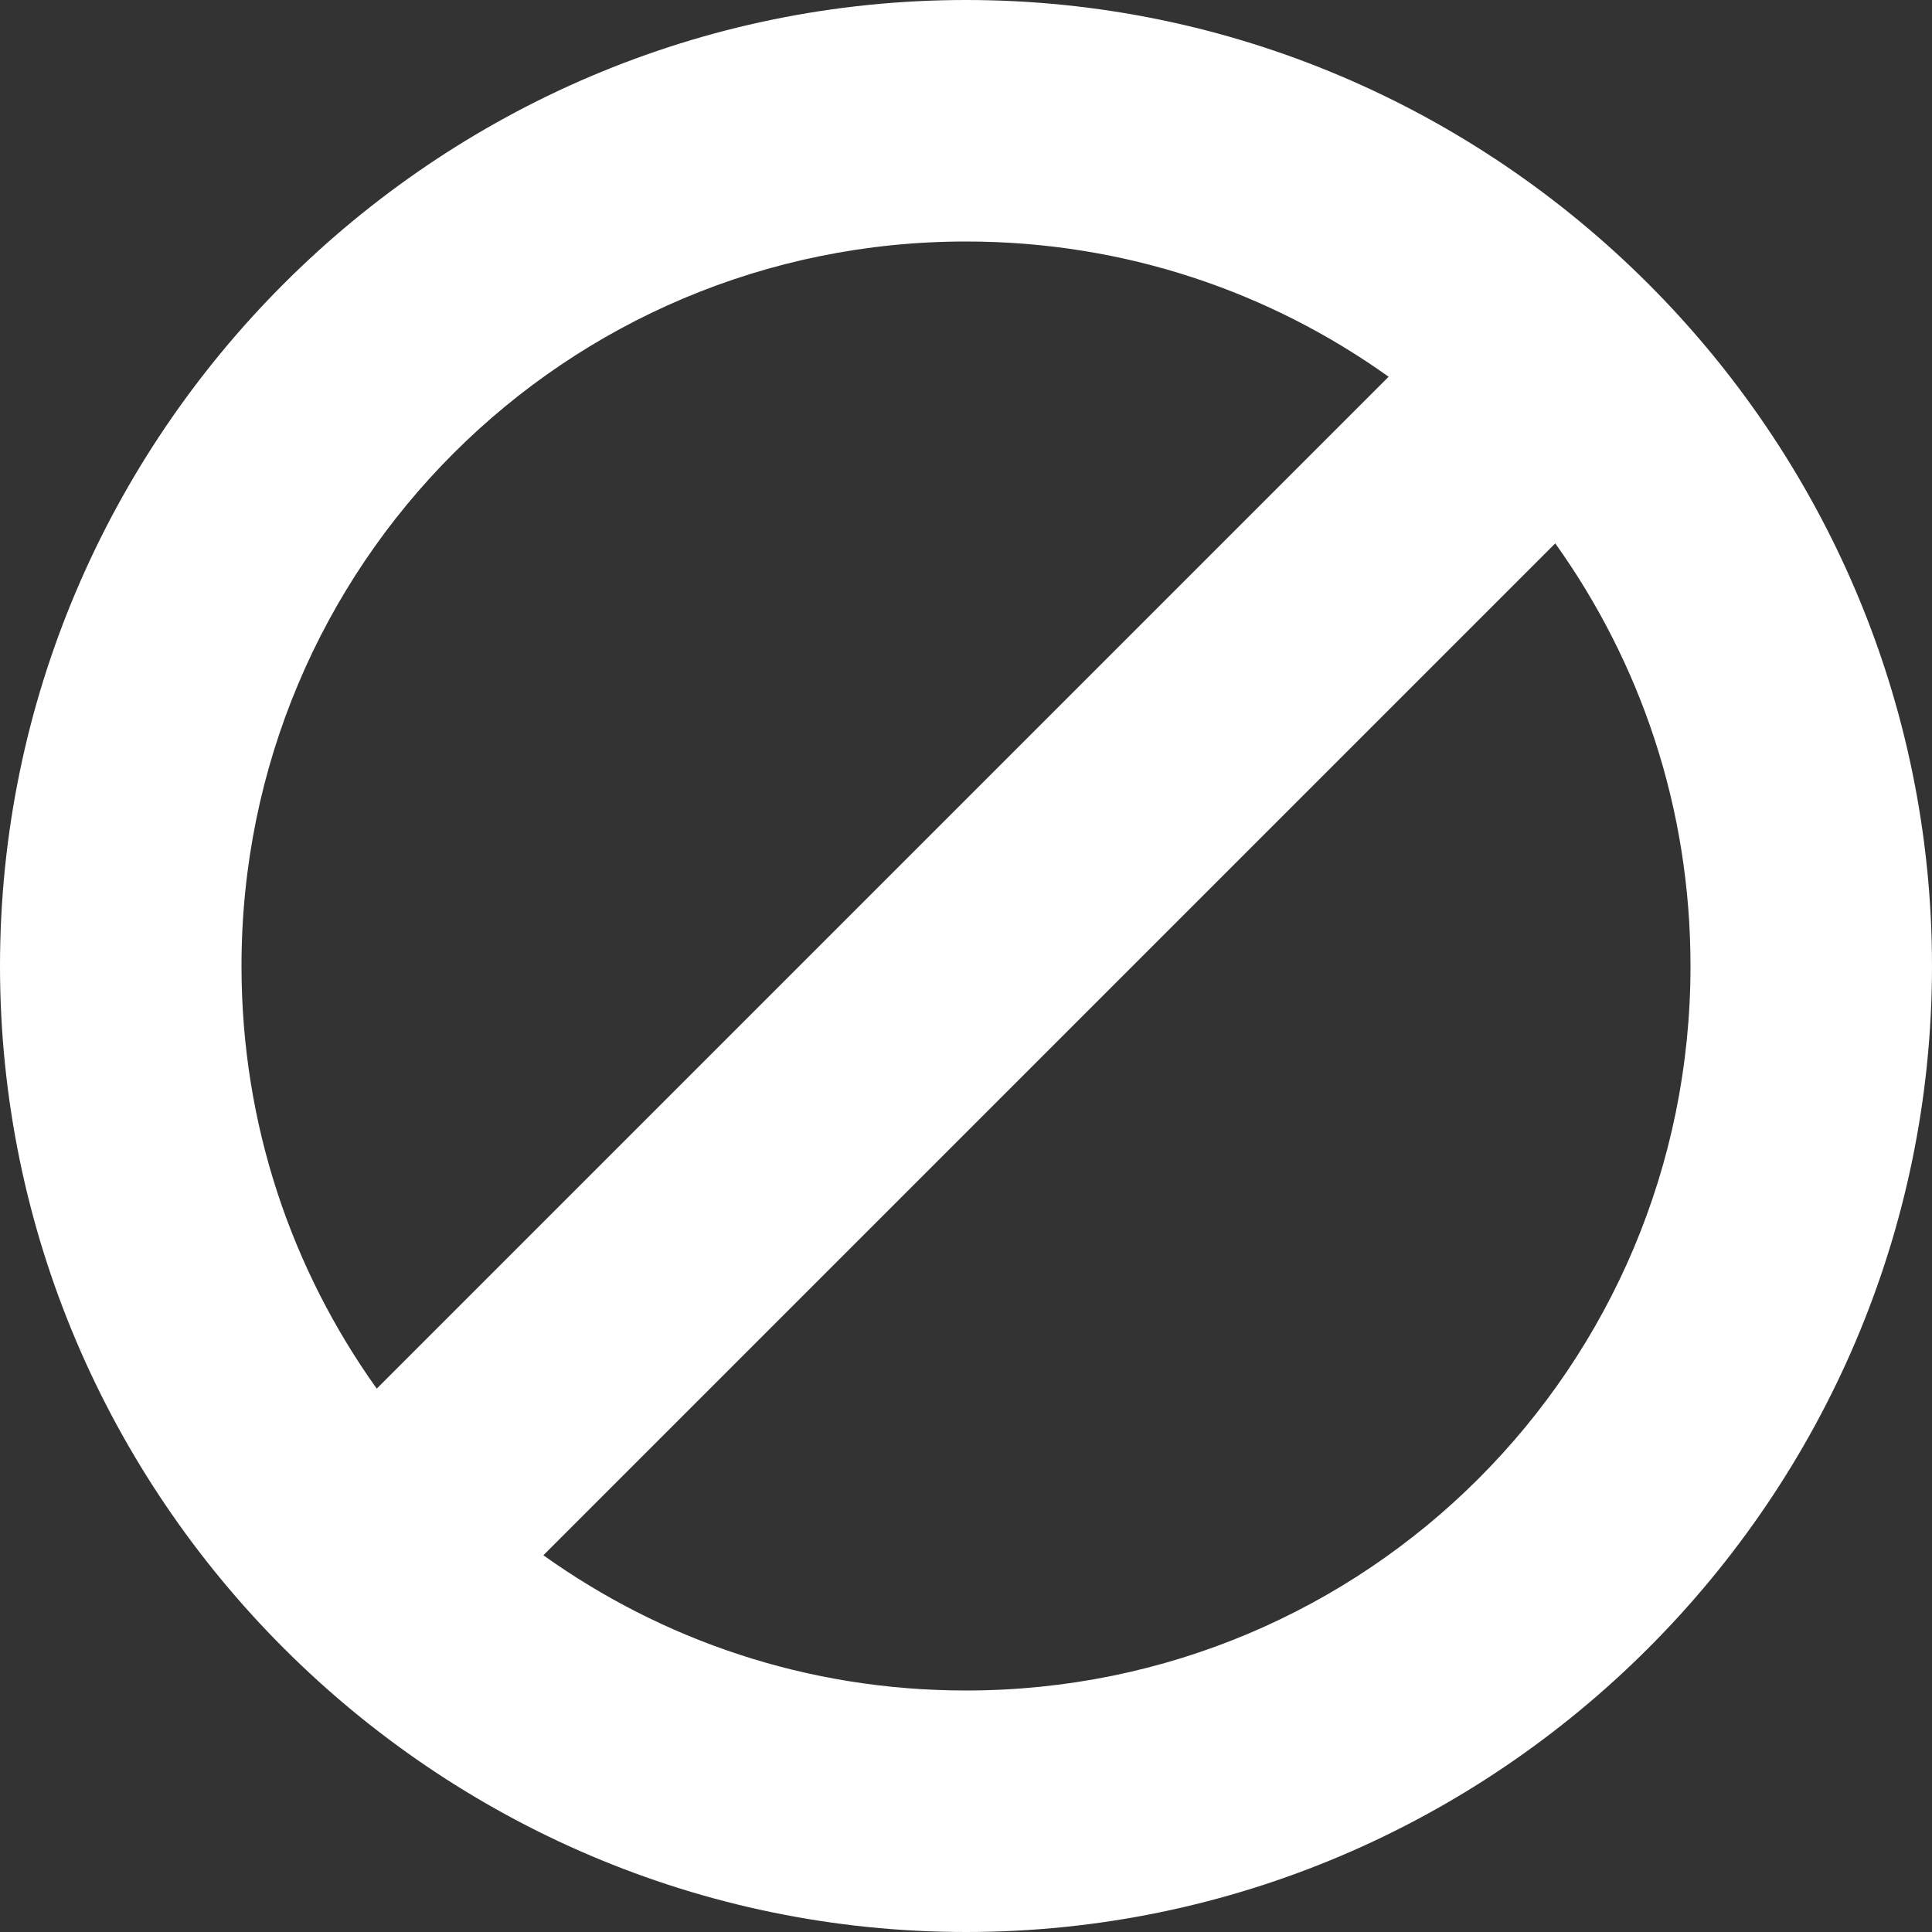 <svg xmlns="http://www.w3.org/2000/svg" width="8" height="8" viewBox="0 0 8 8">
  <rect x="0" y="0" width="8" height="8" fill="#333333" stroke="none"/>
  <g fill="#FFFFFF">
  <path d="M4 0c-2.2 0-4 1.8-4 4s1.8 4 4 4 4-1.8 4-4-1.8-4-4-4zm0 1c.66 0 1.26.21 1.75.56l-4.19 4.19c-.35-.49-.56-1.09-.56-1.75 0-1.66 1.34-3 3-3zm2.44 1.25c.35.49.56 1.09.56 1.75 0 1.66-1.34 3-3 3-.66 0-1.26-.21-1.75-.56l4.19-4.19z" />
  </g>
</svg>
